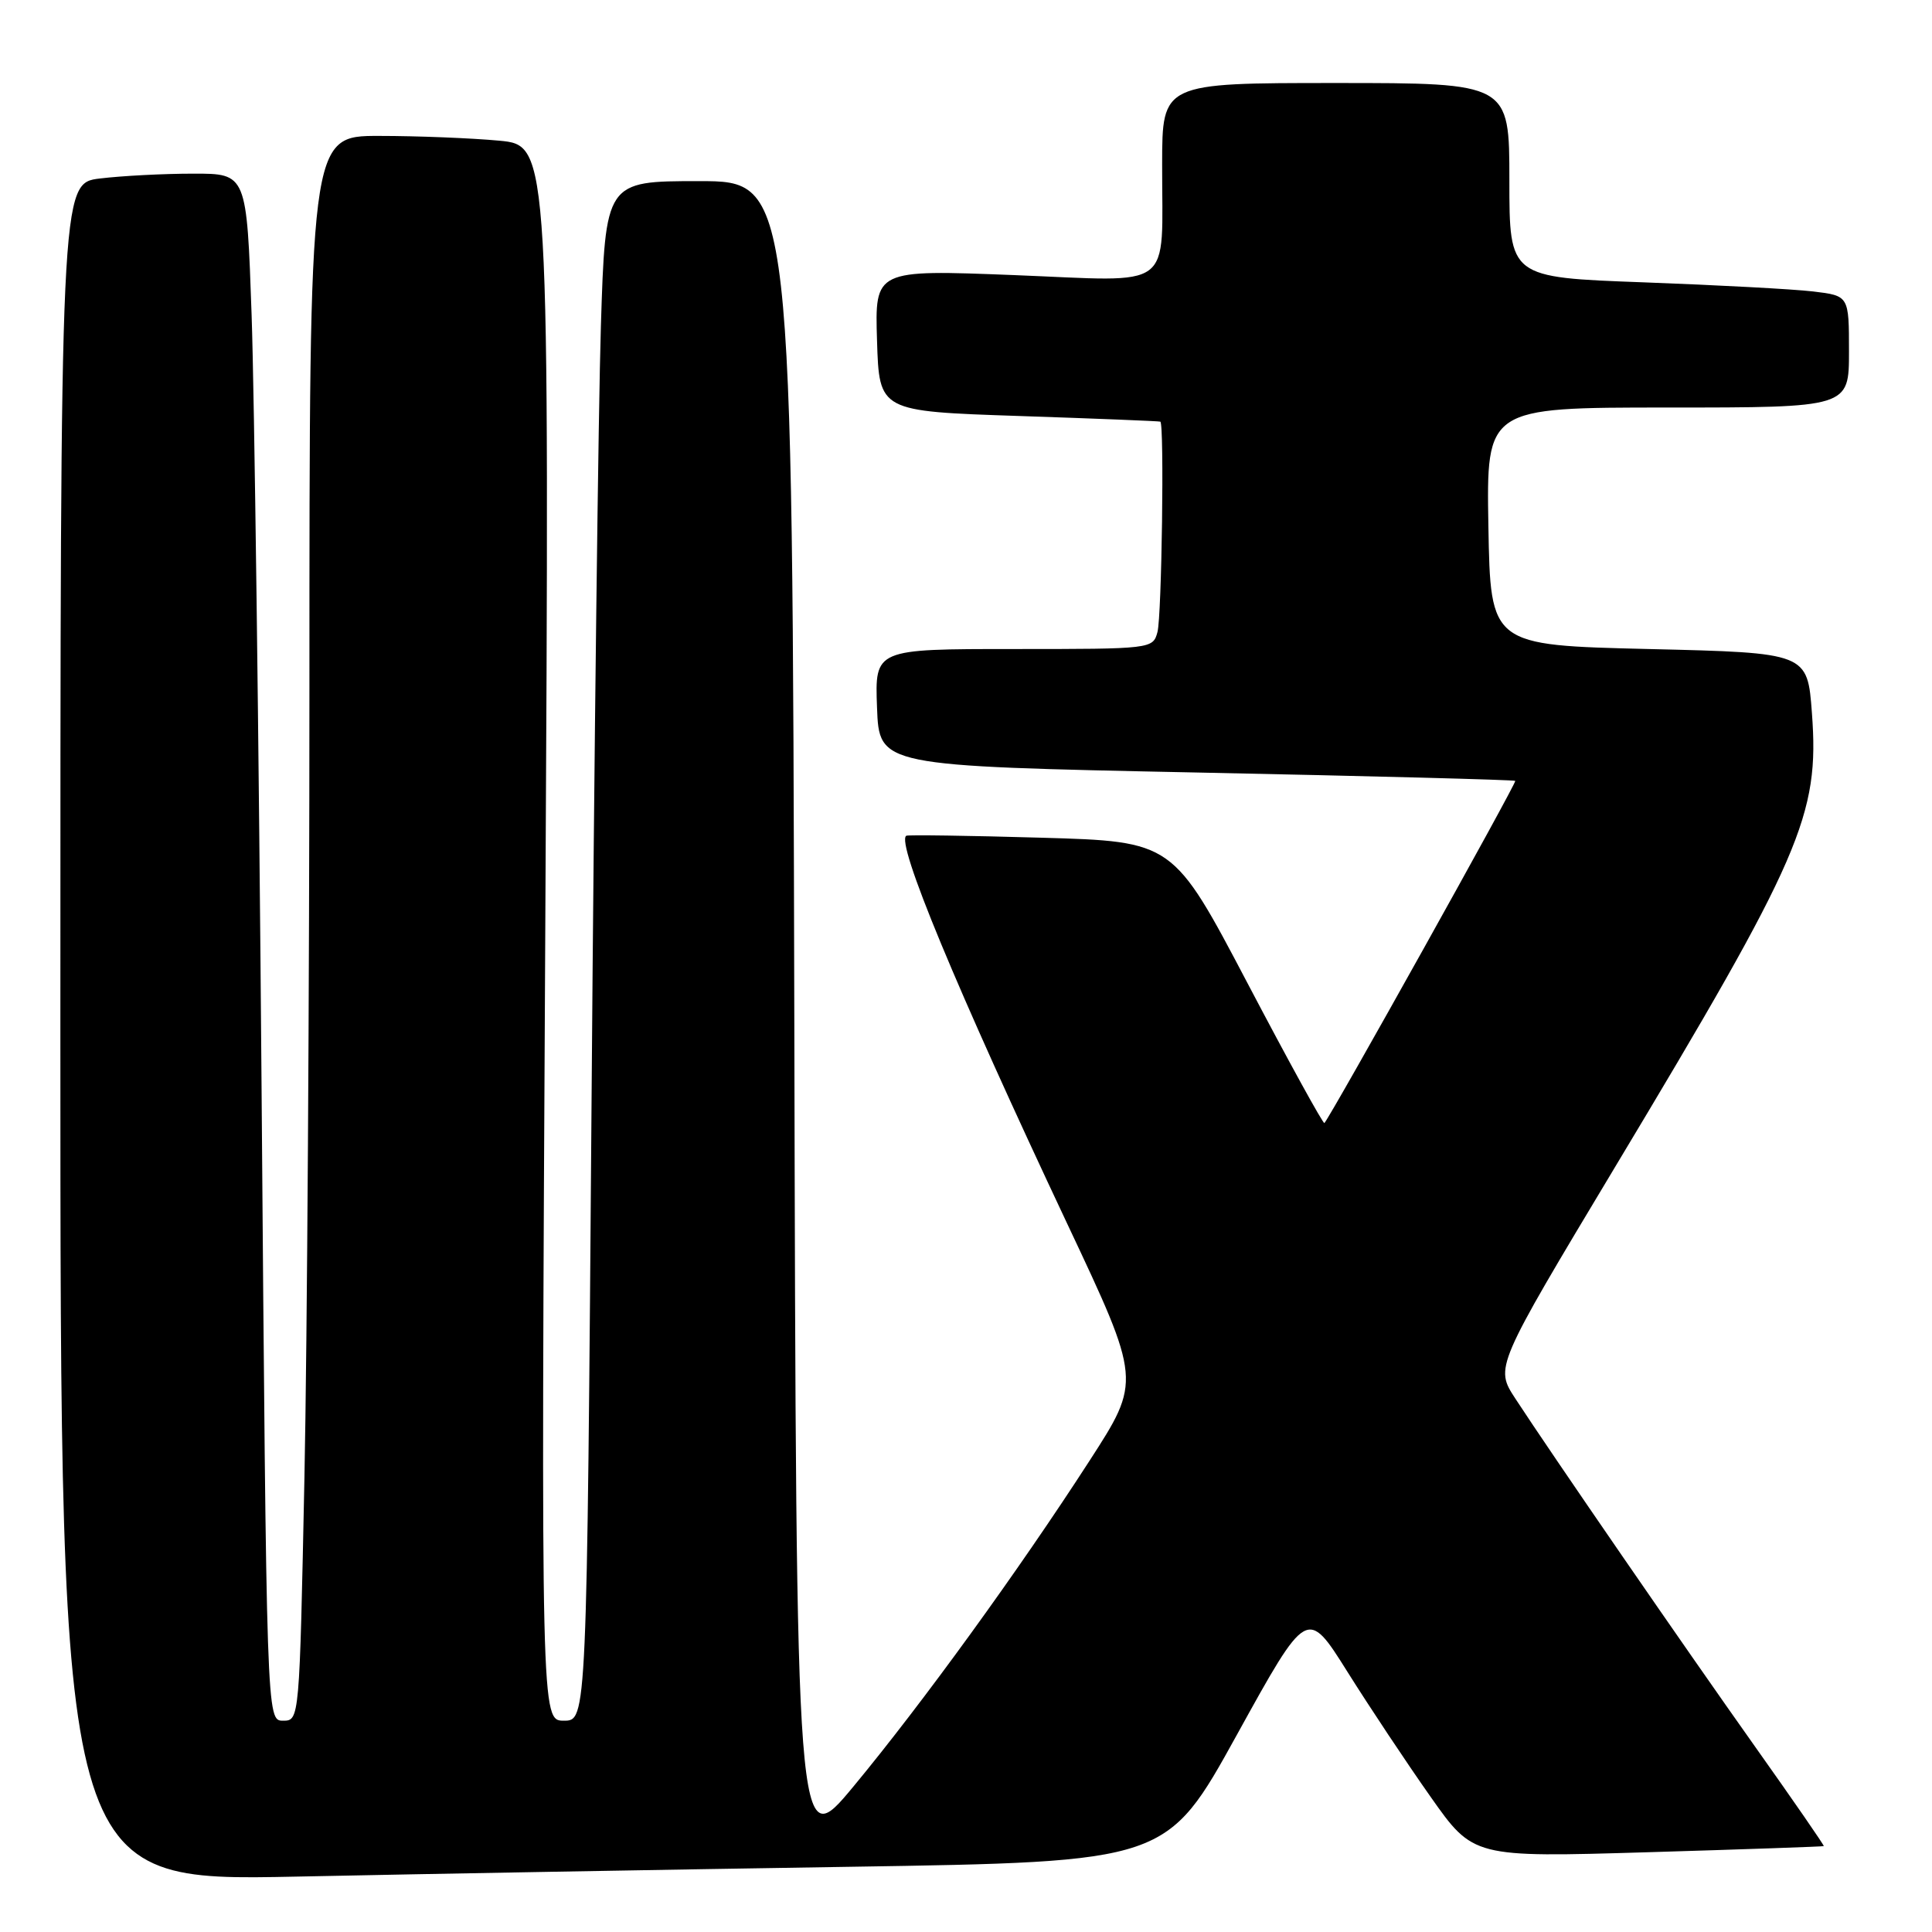 <?xml version="1.0" encoding="UTF-8" standalone="no"?>
<!DOCTYPE svg PUBLIC "-//W3C//DTD SVG 1.1//EN" "http://www.w3.org/Graphics/SVG/1.1/DTD/svg11.dtd" >
<svg xmlns="http://www.w3.org/2000/svg" xmlns:xlink="http://www.w3.org/1999/xlink" version="1.1" viewBox="0 0 256 256">
 <g >
 <path fill="currentColor"
d=" M 112.55 247.36 C 154.60 246.70 154.60 246.70 163.90 229.86 C 173.20 213.02 173.20 213.02 178.54 221.52 C 181.48 226.20 186.43 233.65 189.55 238.07 C 195.22 246.12 195.22 246.12 218.36 245.43 C 231.09 245.05 241.57 244.68 241.66 244.62 C 241.75 244.55 237.67 238.65 232.60 231.50 C 223.18 218.22 205.66 192.78 200.79 185.32 C 198.08 181.17 198.08 181.17 213.96 154.71 C 238.76 113.42 241.10 108.03 240.09 94.50 C 239.50 86.50 239.50 86.50 218.50 86.00 C 197.50 85.50 197.50 85.50 197.22 69.75 C 196.95 54.00 196.95 54.00 220.97 54.00 C 245.00 54.00 245.00 54.00 245.00 46.59 C 245.00 39.19 245.00 39.19 240.25 38.62 C 237.64 38.31 227.51 37.77 217.75 37.41 C 200.00 36.76 200.00 36.76 200.00 23.88 C 200.00 11.00 200.00 11.00 177.00 11.00 C 154.00 11.00 154.00 11.00 153.99 21.75 C 153.96 38.77 155.93 37.30 134.32 36.45 C 115.92 35.73 115.92 35.73 116.21 45.12 C 116.50 54.50 116.50 54.50 135.00 55.12 C 145.18 55.46 153.61 55.80 153.75 55.87 C 154.29 56.15 153.94 81.63 153.37 83.75 C 152.77 85.98 152.60 86.00 134.34 86.00 C 115.92 86.00 115.92 86.00 116.21 93.75 C 116.50 101.50 116.50 101.50 158.50 102.36 C 181.60 102.83 200.63 103.33 200.78 103.47 C 201.01 103.68 176.40 147.79 175.49 148.81 C 175.34 148.98 170.76 140.66 165.32 130.31 C 155.43 111.50 155.43 111.50 137.97 111.00 C 128.36 110.72 120.32 110.61 120.09 110.74 C 118.67 111.59 126.67 130.87 141.45 162.23 C 151.22 182.96 151.22 182.96 144.36 193.57 C 134.97 208.11 122.23 225.68 113.11 236.69 C 105.50 245.87 105.50 245.87 105.25 134.94 C 104.99 24.00 104.99 24.00 92.60 24.00 C 80.22 24.00 80.22 24.00 79.62 43.25 C 79.29 53.84 78.73 99.74 78.39 145.25 C 77.76 228.00 77.76 228.00 74.72 228.00 C 71.69 228.00 71.69 228.00 72.25 123.64 C 72.81 19.27 72.81 19.27 66.15 18.64 C 62.49 18.30 55.34 18.01 50.25 18.01 C 41.00 18.00 41.00 18.00 41.00 90.75 C 41.00 130.76 40.70 178.01 40.34 195.75 C 39.68 228.00 39.68 228.00 37.50 228.00 C 35.32 228.00 35.32 228.00 34.66 144.25 C 34.30 98.19 33.70 52.06 33.34 41.75 C 32.69 23.00 32.69 23.00 25.60 23.01 C 21.69 23.01 16.14 23.30 13.25 23.65 C 8.00 24.28 8.00 24.28 8.00 136.79 C 8.00 249.30 8.00 249.30 39.25 248.66 C 56.44 248.30 89.42 247.72 112.55 247.36 Z "/>
</g>
</svg>